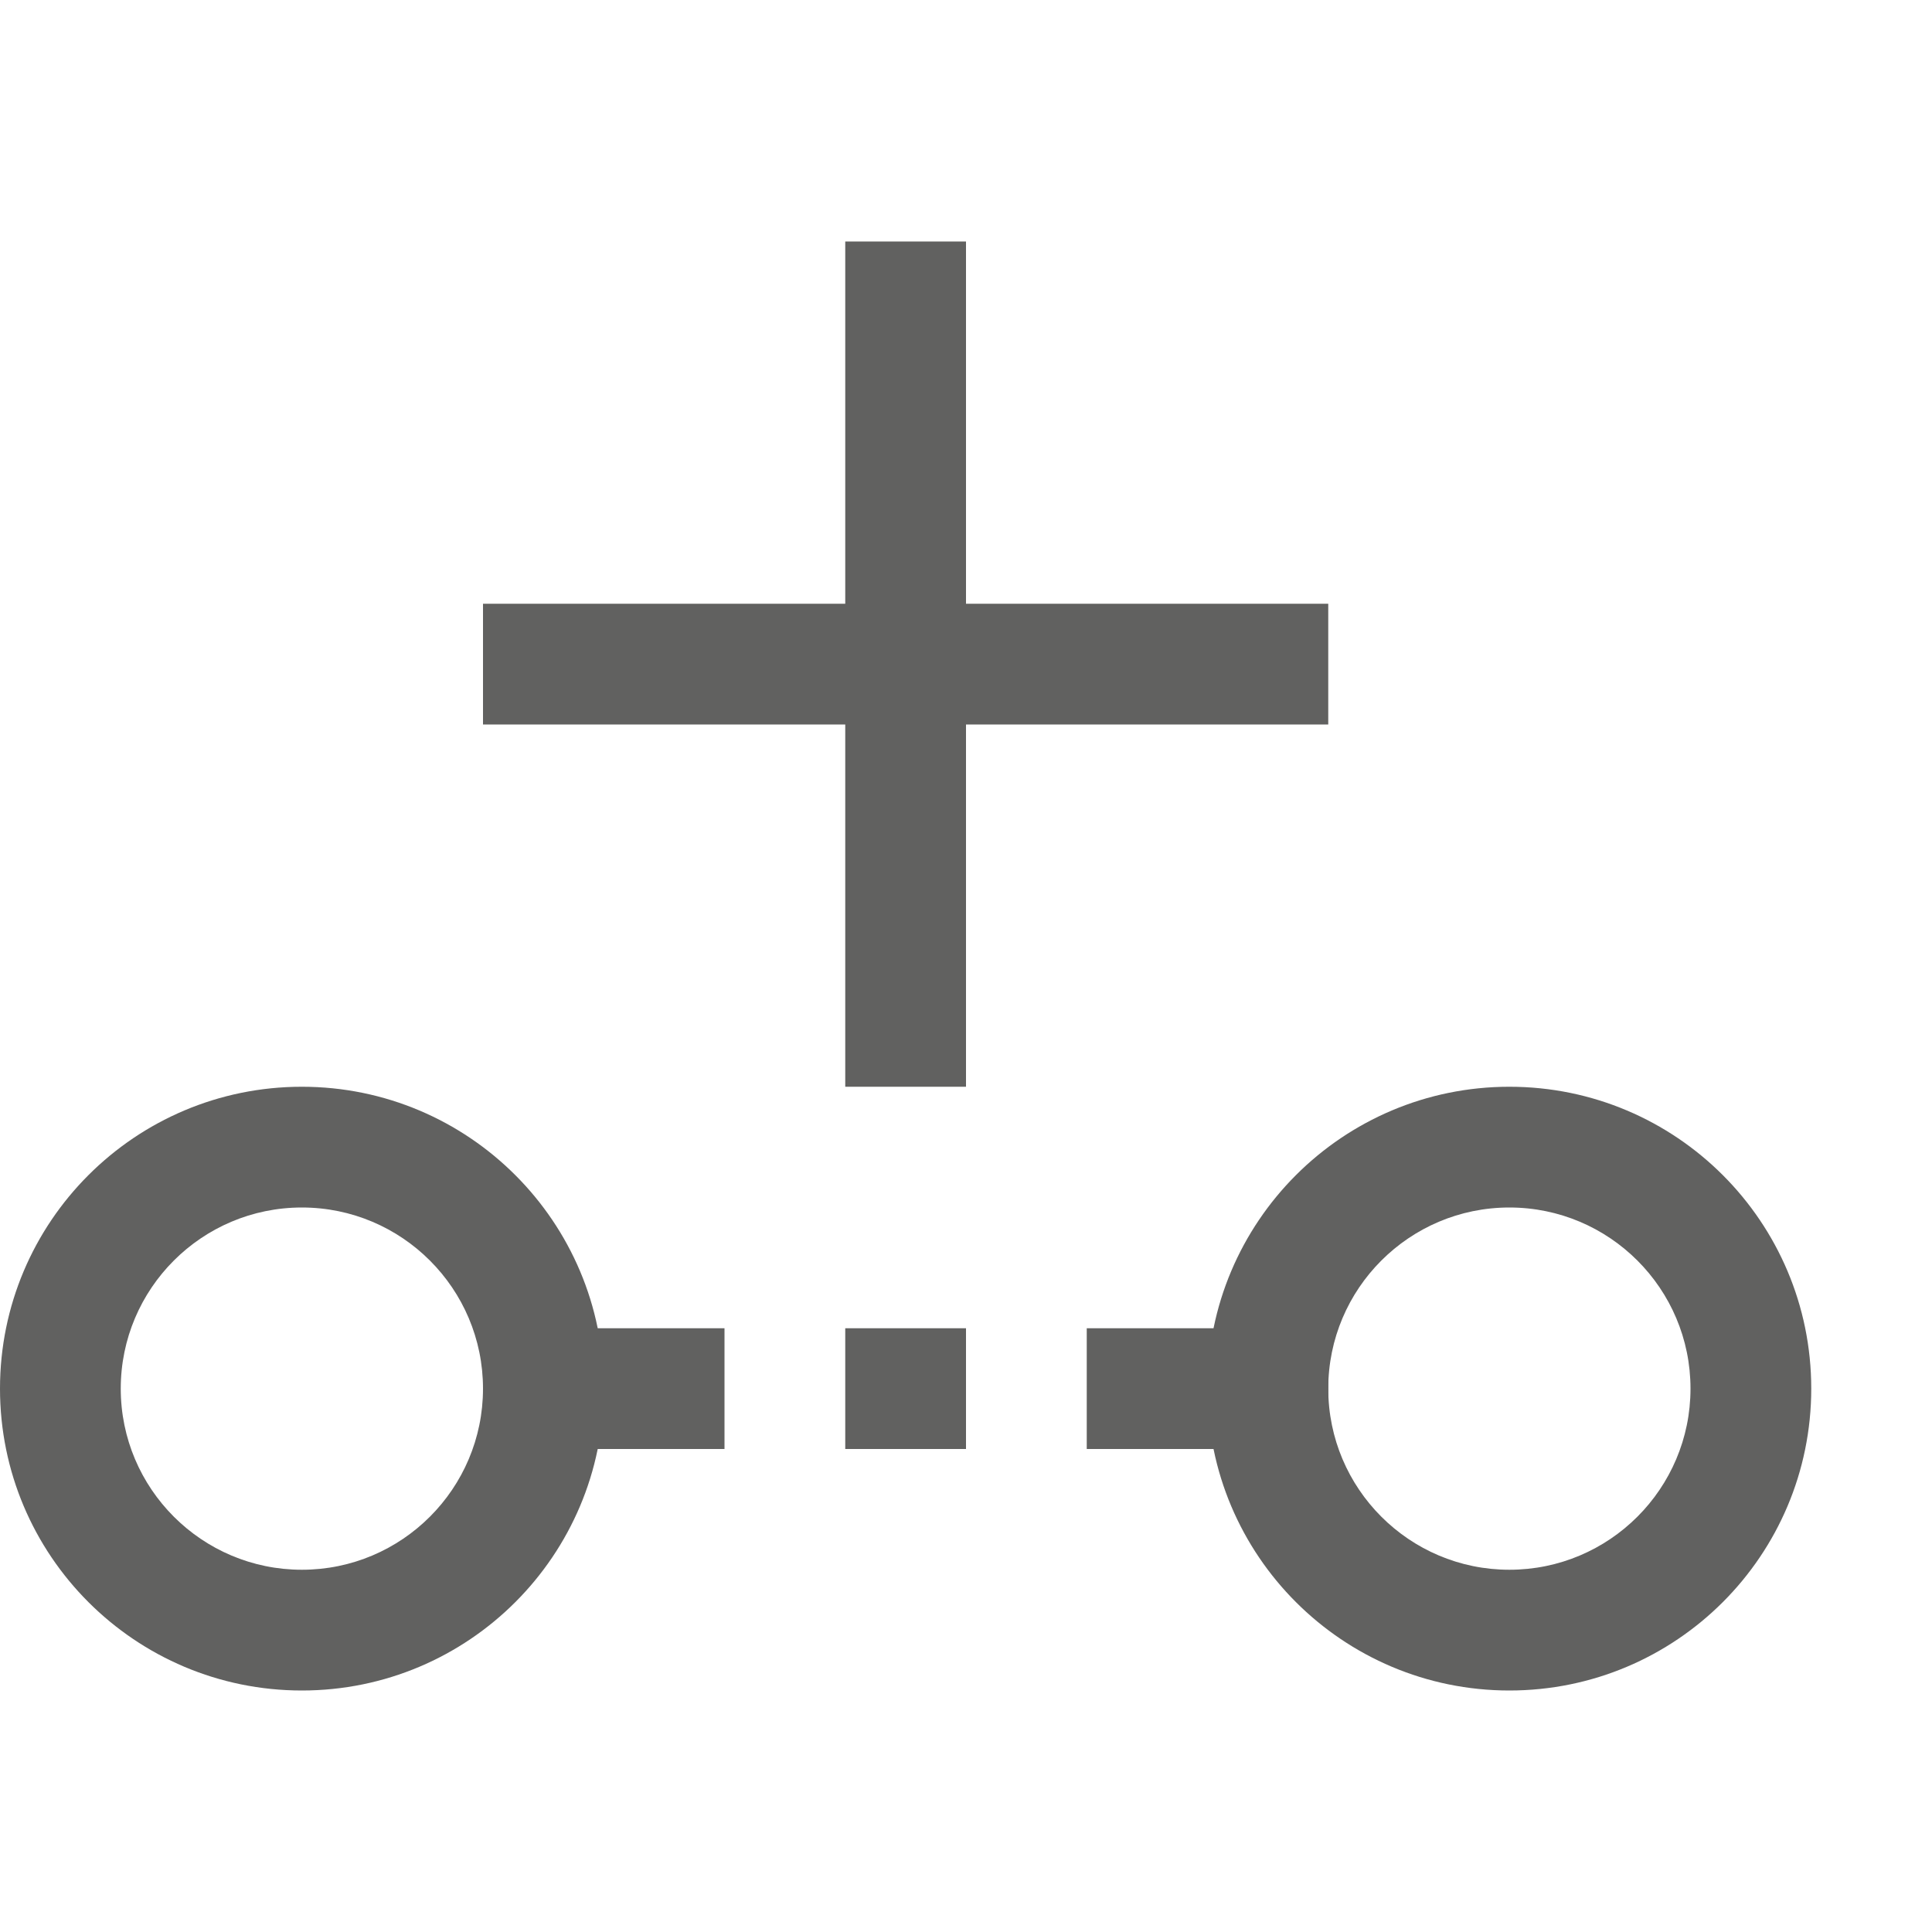 <svg width="16" height="16" viewBox="0 0 16 16" fill="none" xmlns="http://www.w3.org/2000/svg">
<path fill-rule="evenodd" clip-rule="evenodd" d="M2.5 10C1.672 10 1 10.672 1 11.5C1 12.328 1.672 13 2.5 13C3.328 13 4 12.328 4 11.5C4 10.672 3.328 10 2.5 10ZM0 11.5C0 10.119 1.119 9 2.5 9C3.881 9 5 10.119 5 11.5C5 12.881 3.881 14 2.5 14C1.119 14 0 12.881 0 11.5Z" fill="#616160"/>
<path fill-rule="evenodd" clip-rule="evenodd" d="M12.5 10C11.672 10 11 10.672 11 11.5C11 12.328 11.672 13 12.5 13C13.328 13 14 12.328 14 11.5C14 10.672 13.328 10 12.5 10ZM10 11.5C10 10.119 11.119 9 12.5 9C13.881 9 15 10.119 15 11.5C15 12.881 13.881 14 12.5 14C11.119 14 10 12.881 10 11.5Z" fill="#616160"/>
<path d="M4 12V11H6V12H4Z" fill="#616160"/>
<path d="M7 12V11H8V12H7Z" fill="#616160"/>
<path d="M9 12V11H11V12H9Z" fill="#616160"/>
<path d="M7.5 2.5V8.5M10.5 5.5L4.5 5.5" stroke="#616160" stroke-linecap="square"/>
</svg>
